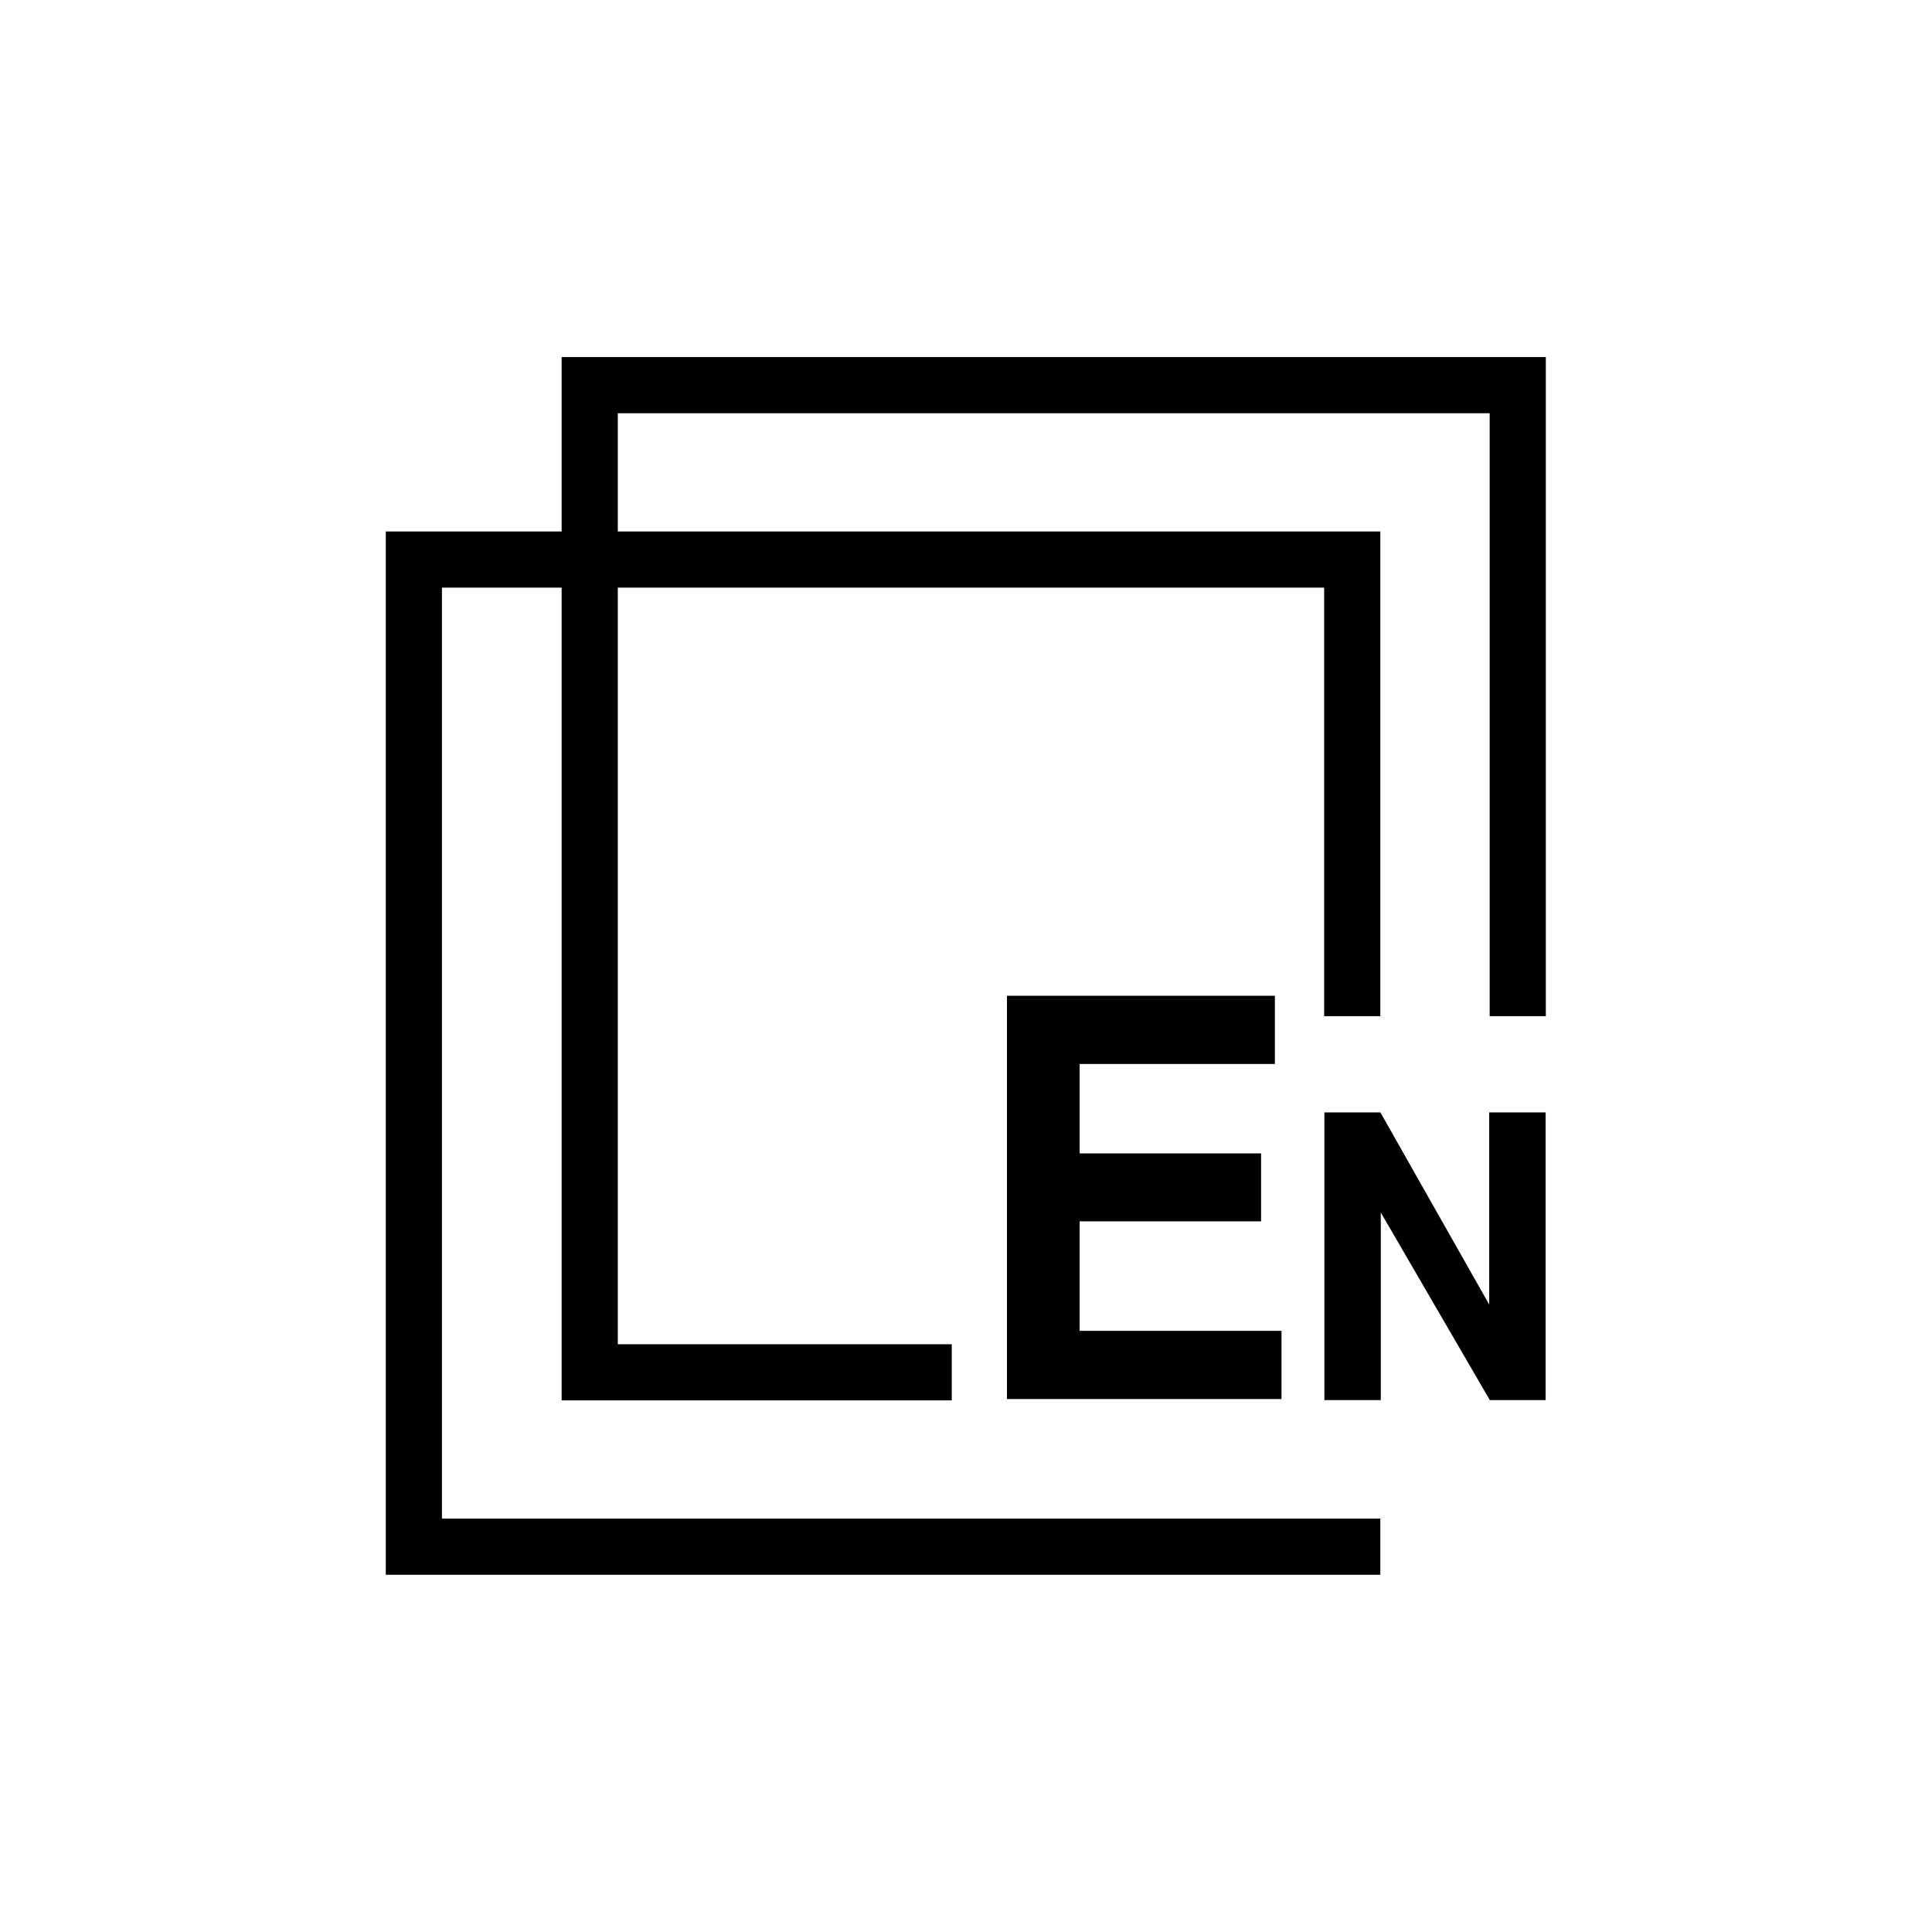 <?xml version="1.0" encoding="UTF-8"?>
<svg id="Layer_1" data-name="Layer 1" xmlns="http://www.w3.org/2000/svg" viewBox="0 0 2000 2000">
  <defs>
    <style>
      .cls-1 {
        stroke-width: 0px;
      }
    </style>
  </defs>
  <g>
    <path class="cls-1" d="m1428.9,1051.94v-501.76H399.37v1080.01h1029.53v-58.13H457.5v-963.75h913.27v443.63h58.13Z"/>
    <path class="cls-1" d="m581.41,369.67v1080.01h403.86v-58.13h-345.73V427.8h902.56v624.14h58.13V369.67h-1018.82Z"/>
  </g>
  <path class="cls-1" d="m1042.4,1448.29v-417.47h277.37v70.62h-202.12v92.55h187.81v70.34h-187.81v113.34h208.96v70.62h-284.21Z"/>
  <path class="cls-1" d="m1371,1449.41v-297.85h57.96l112.66,198.91v-198.91h58.39v297.85h-57.74l-112.88-194.23v194.23h-58.39Z"/>
</svg>